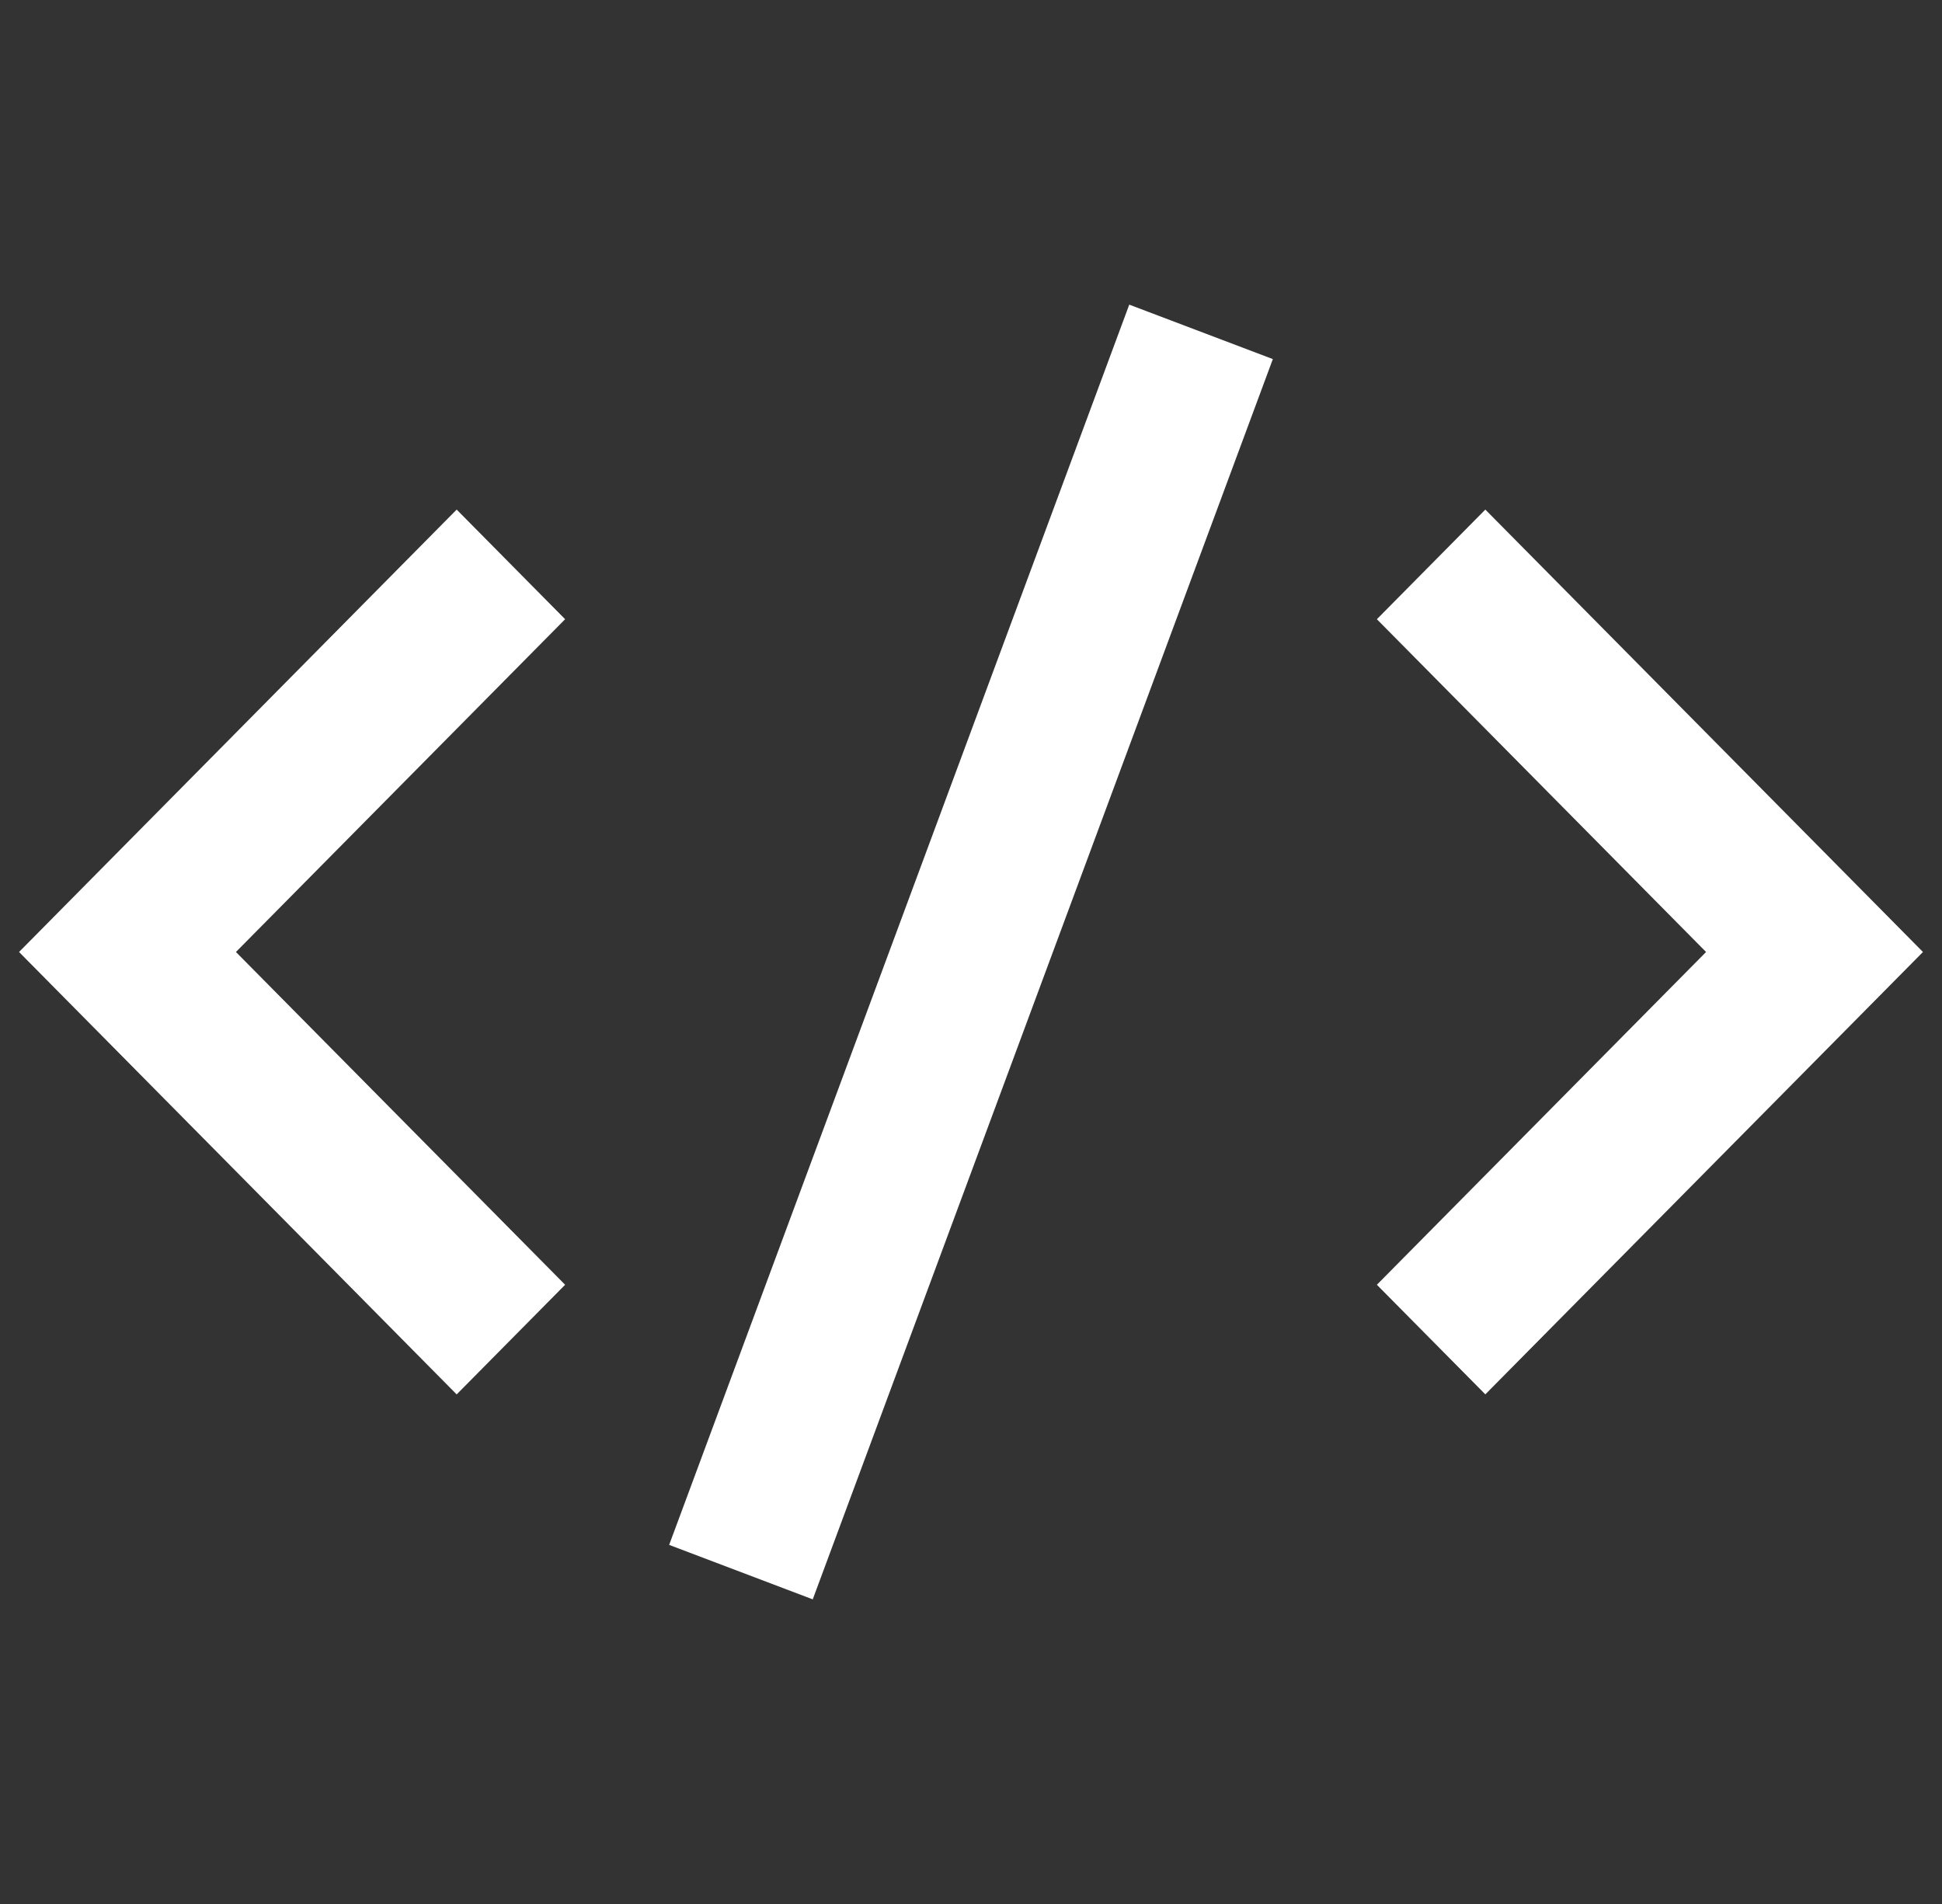 <svg width="51" height="50" viewBox="0 0 51 50" fill="none" xmlns="http://www.w3.org/2000/svg">
<rect x="0" y="0" width="51" height="50" fill="#333333" stroke="none"/>
<g clip-path="url(#clip0_2336_97)">
<path fill-rule="evenodd" clip-rule="evenodd" d="M33.427 9.43L21.344 42L17.573 40.57L29.656 8L33.427 9.43ZM44.804 25L36.159 16.261L39.007 13.382L50.5 25L39.007 36.617L36.159 33.739L44.804 25ZM14.841 33.739L6.196 25L14.841 16.261L11.993 13.382L0.5 25L11.993 36.618L14.841 33.739Z" fill="white"/>
</g>
<defs>
<clipPath id="clip0_2336_97">
<rect width="50" height="50" fill="white" transform="translate(0.5)"/>
</clipPath>
</defs>
</svg>
